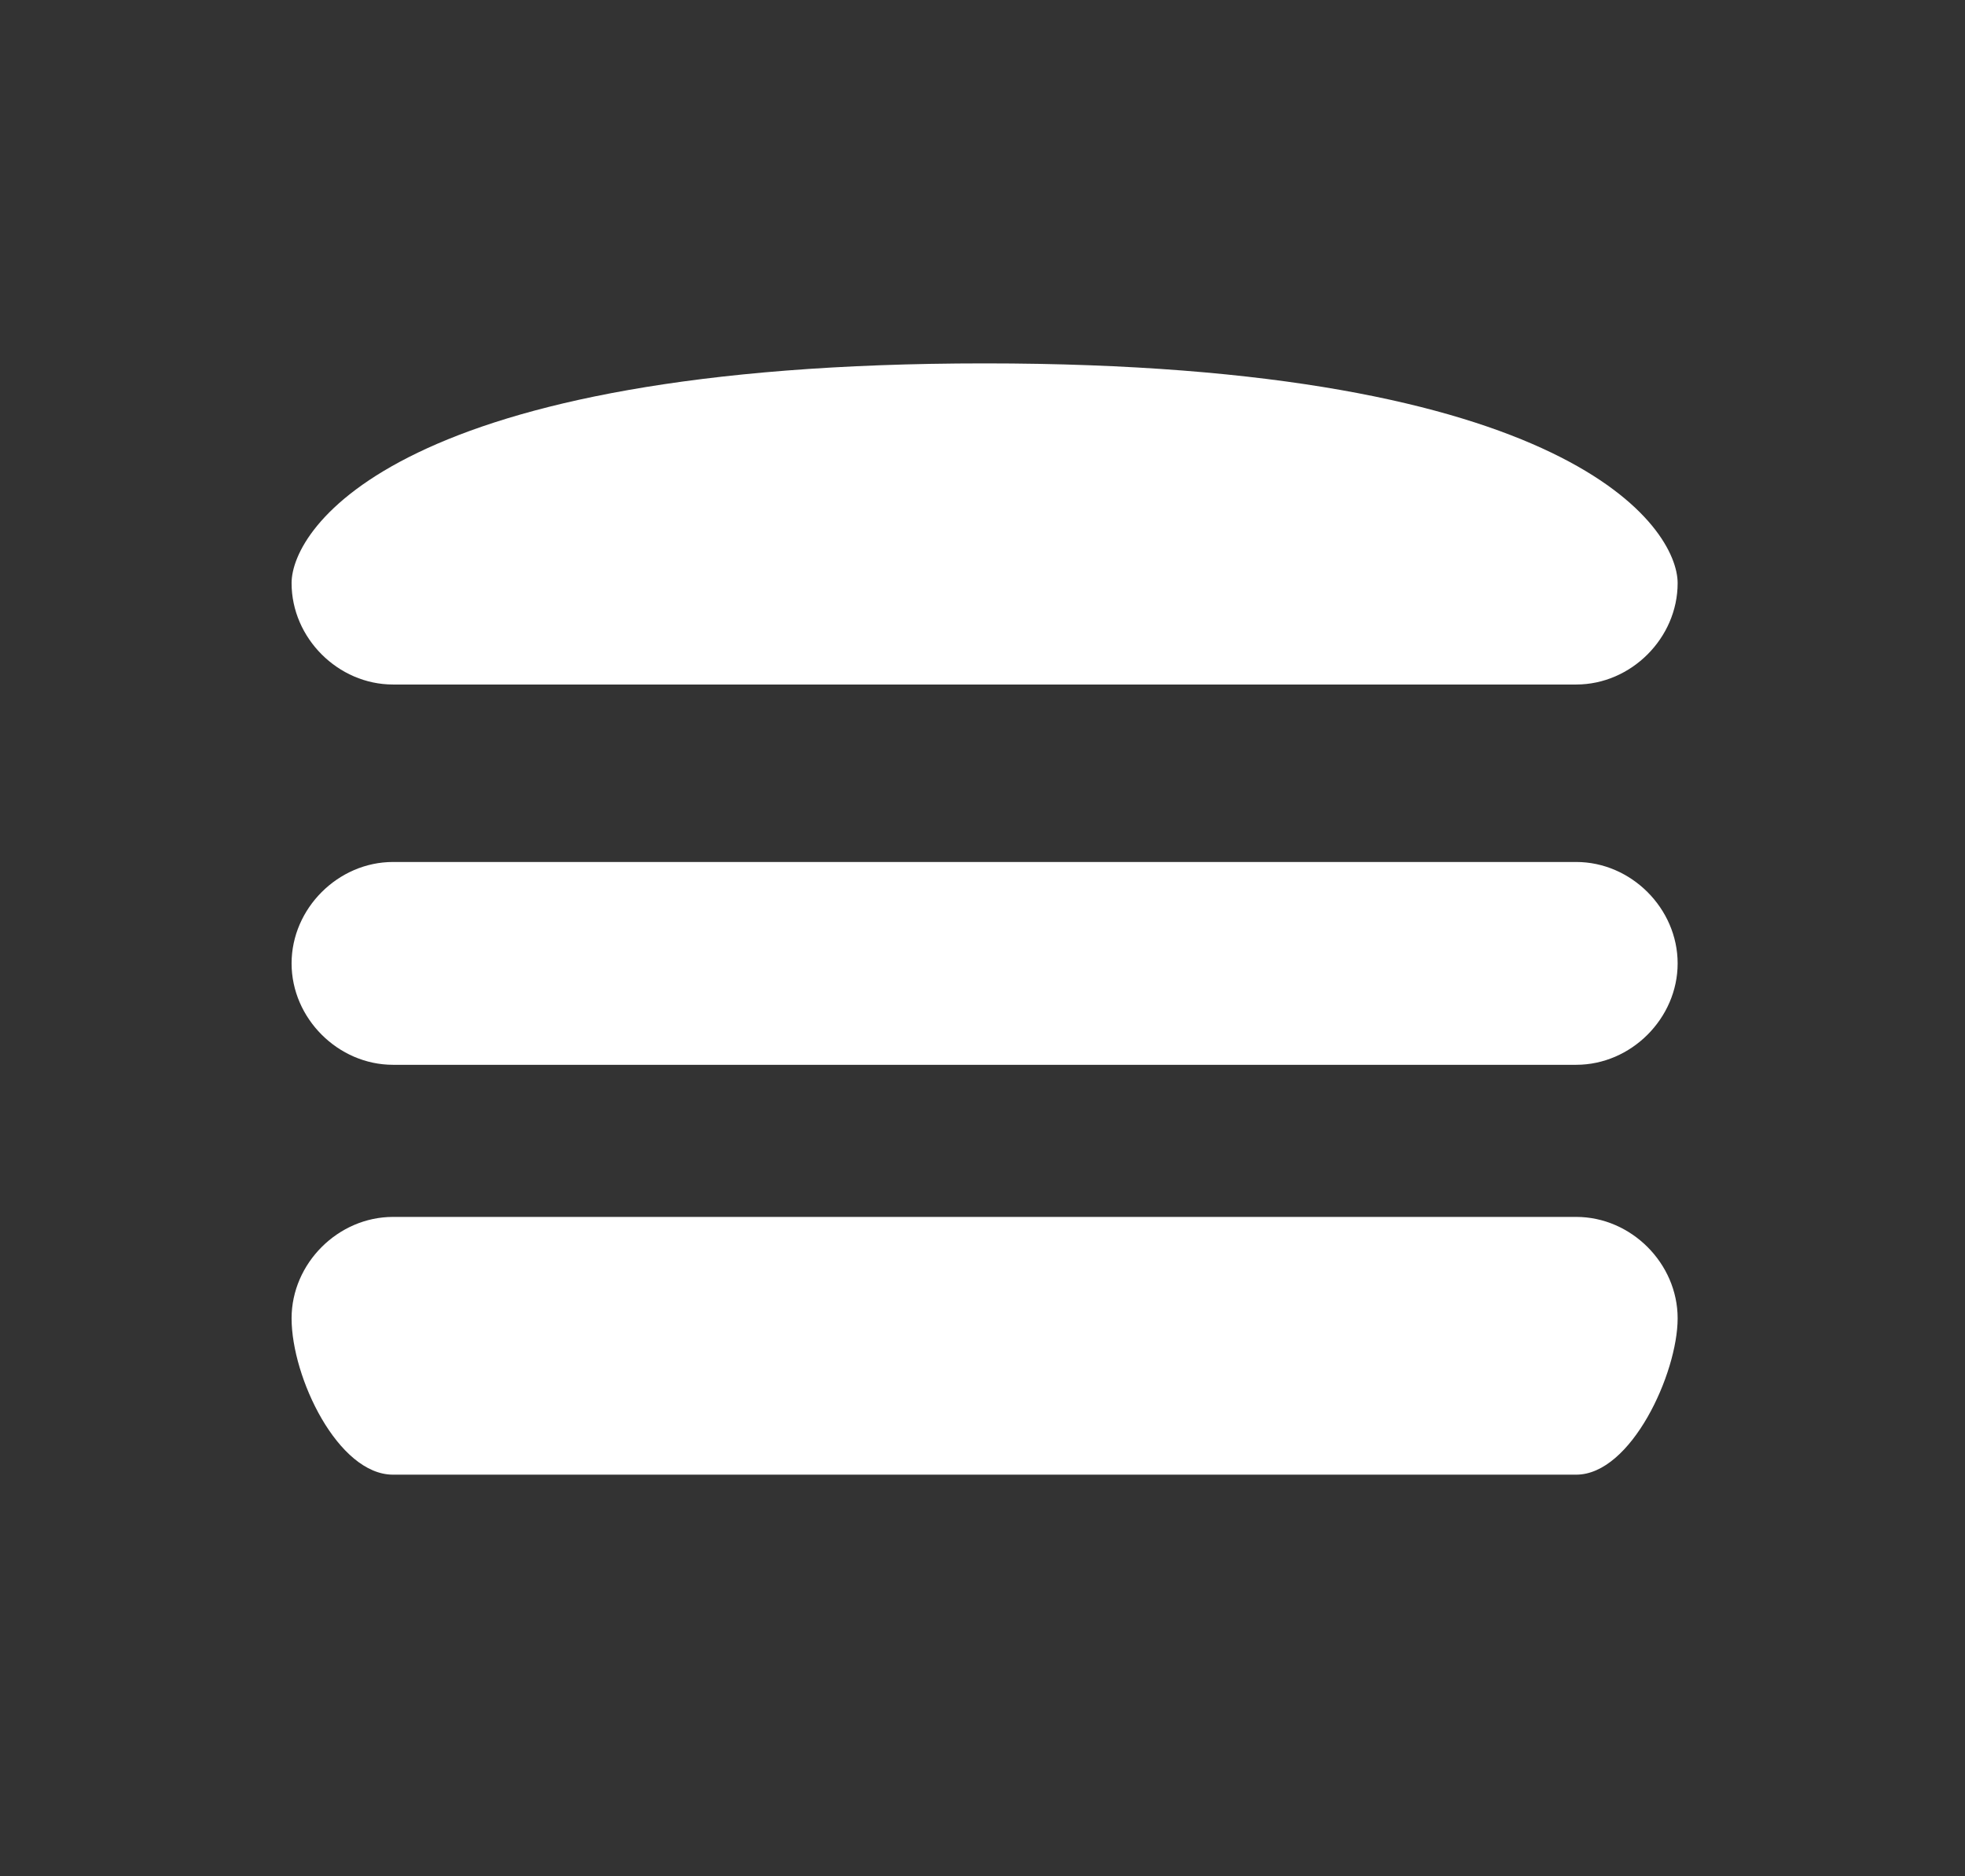<?xml version="1.0" encoding="utf-8"?>
<!-- Generator: Adobe Illustrator 19.0.0, SVG Export Plug-In . SVG Version: 6.00 Build 0)  -->
<svg version="1.1" id="Layer_1" xmlns="http://www.w3.org/2000/svg" xmlns:xlink="http://www.w3.org/1999/xlink" x="0px" y="0px"
	 viewBox="0 0 46.5 44.4" style="enable-background:new 0 0 46.5 44.4;" xml:space="preserve">
<rect x="0" y="0" width="46.5" height="44.4" fill="#333333" stroke="none"/>
<style type="text/css">
	.st0{fill:#FFFFFF;}
</style>
<path id="XMLID_2538_" class="st0" d="M37.3,16.2h-28c-1.3,0-2.4-1.1-2.4-2.4v0c0-1.3,2.5-5.2,16.4-5.2s16.4,3.9,16.4,5.2v0
	C39.7,15.1,38.6,16.2,37.3,16.2z"/>
<path id="XMLID_2537_" class="st0" d="M37.3,25.2h-28c-1.3,0-2.4-1.1-2.4-2.4v0c0-1.3,1.1-2.4,2.4-2.4h28c1.3,0,2.4,1.1,2.4,2.4v0
	C39.7,24.1,38.6,25.2,37.3,25.2z"/>
<path id="XMLID_2536_" class="st0" d="M37.3,34.9h-28c-1.3,0-2.4-2.3-2.4-3.7v0c0-1.3,1.1-2.4,2.4-2.4h28c1.3,0,2.4,1.1,2.4,2.4v0
	C39.7,32.5,38.6,34.9,37.3,34.9z"/>
</svg>
